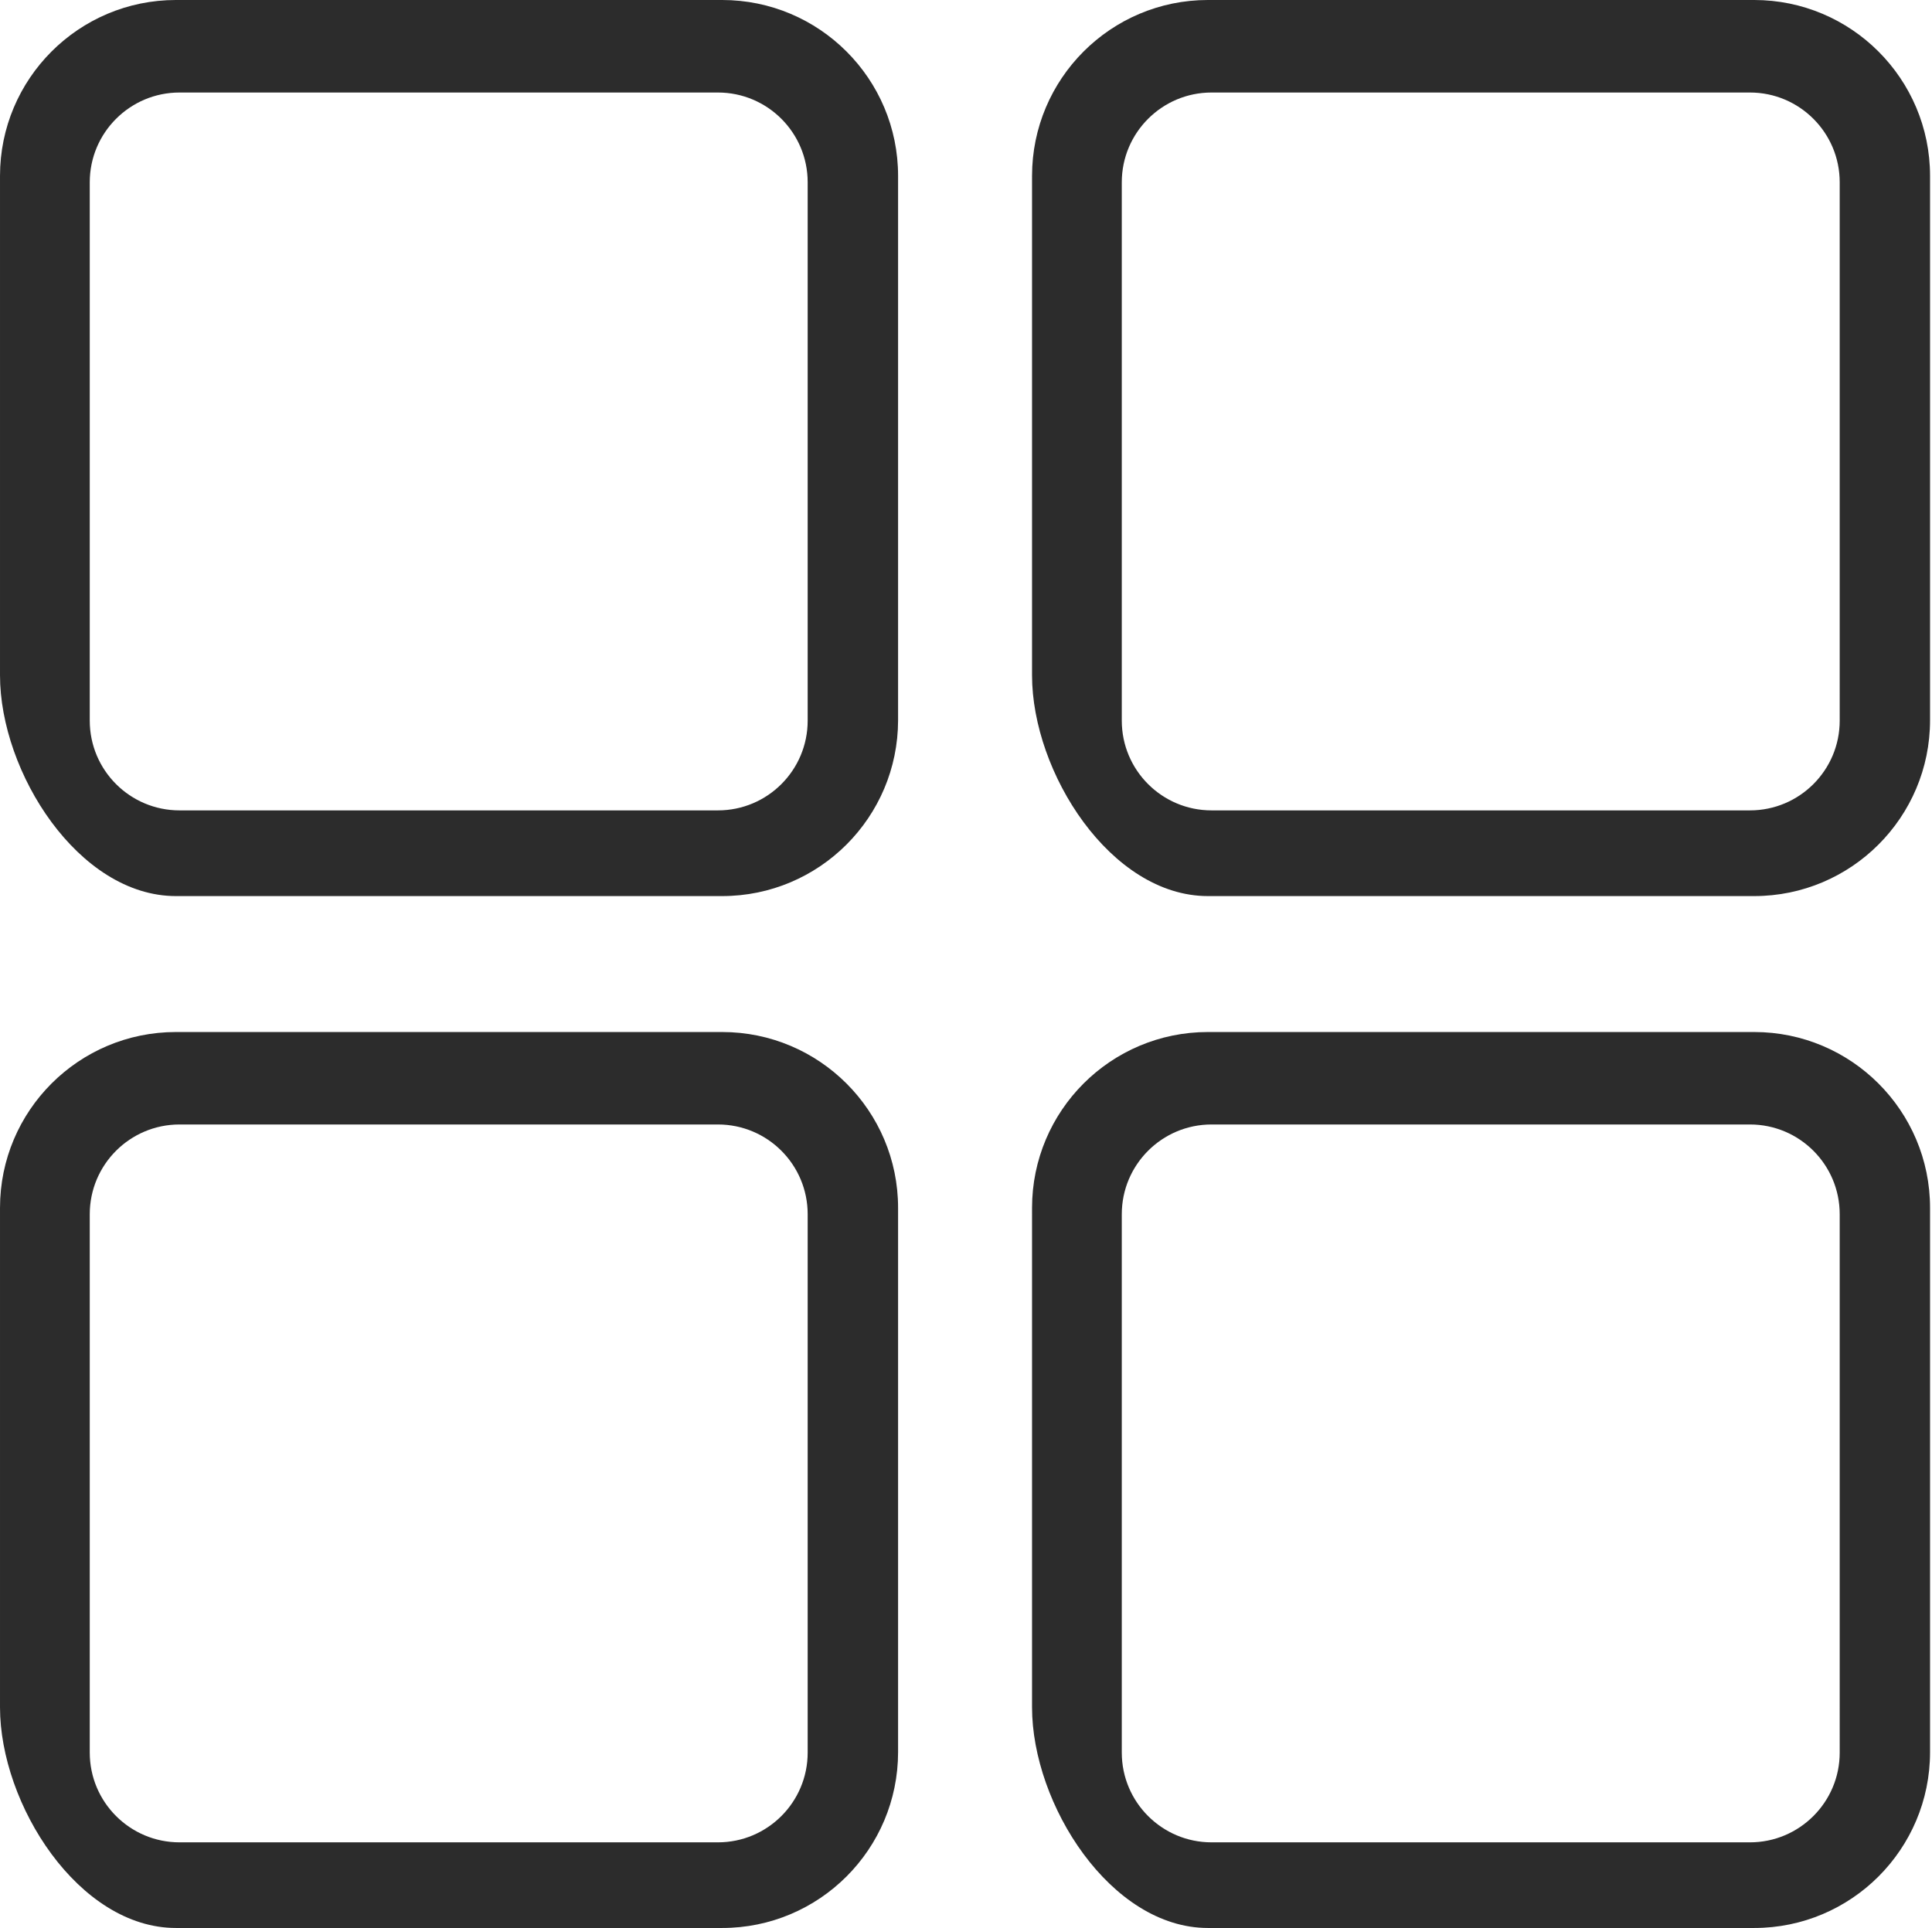 <?xml version="1.0" standalone="no"?><!DOCTYPE svg PUBLIC "-//W3C//DTD SVG 1.1//EN" "http://www.w3.org/Graphics/SVG/1.1/DTD/svg11.dtd"><svg t="1663499766554" class="icon" viewBox="0 0 1026 1024" version="1.1" xmlns="http://www.w3.org/2000/svg" p-id="13069" xmlns:xlink="http://www.w3.org/1999/xlink" width="25.049" height="25"><path d="M931.571 1023.944 641.471 1023.944c-51.601 0-93.398-65.628-93.398-117.23L548.073 641.506c0-51.573 41.797-93.403 93.398-93.403l290.099 0c51.538 0 93.398 41.832 93.398 93.403l0 289.039C1024.97 982.147 983.109 1023.944 931.571 1023.944L931.571 1023.944zM976.99 644.87c0-26.329-21.363-47.663-47.663-47.663L643.393 597.207c-26.295 0-47.663 21.334-47.663 47.663l0 285.935c0 26.295 21.368 47.658 47.663 47.658l285.935 0c26.3 0 47.663-21.363 47.663-47.658L976.99 644.87 976.99 644.87zM931.571 475.905 641.471 475.905c-51.601 0-93.398-65.657-93.398-117.259L548.073 93.433c0-51.568 41.797-93.434 93.398-93.434l290.099 0c51.538 0 93.398 41.866 93.398 93.434l0 289.044C1024.97 434.074 983.109 475.905 931.571 475.905L931.571 475.905zM976.99 96.795c0-26.299-21.363-47.661-47.663-47.661L643.393 49.134c-26.295 0-47.663 21.363-47.663 47.661l0 285.936c0 26.329 21.368 47.661 47.663 47.661l285.935 0c26.3 0 47.663-21.333 47.663-47.661L976.99 96.795 976.99 96.795zM383.498 1023.944 93.434 1023.944C41.797 1023.944 0 958.315 0 906.714L0 641.506c0-51.573 41.797-93.403 93.434-93.403l290.065 0c51.573 0 93.434 41.832 93.434 93.403l0 289.039C476.902 982.147 435.071 1023.944 383.498 1023.944L383.498 1023.944zM428.918 644.87c0-26.329-21.329-47.663-47.658-47.663L95.325 597.207c-26.3 0-47.663 21.334-47.663 47.663l0 285.935c0 26.295 21.363 47.658 47.663 47.658l285.935 0c26.329 0 47.658-21.363 47.658-47.658L428.918 644.87 428.918 644.87zM383.498 475.905 93.434 475.905C41.797 475.905 0 410.247 0 358.646L0 93.433c0-51.568 41.797-93.434 93.434-93.434l290.065 0c51.573 0 93.434 41.832 93.434 93.434l0 289.044C476.902 434.074 435.071 475.905 383.498 475.905L383.498 475.905zM428.918 96.795c0-26.299-21.329-47.661-47.658-47.661L95.325 49.134c-26.3 0-47.663 21.363-47.663 47.661l0 285.936c0 26.329 21.363 47.661 47.663 47.661l285.935 0c26.329 0 47.658-21.333 47.658-47.661L428.918 96.795 428.918 96.795zM428.918 96.795" p-id="13070" fill="#2c2c2c"></path></svg>
